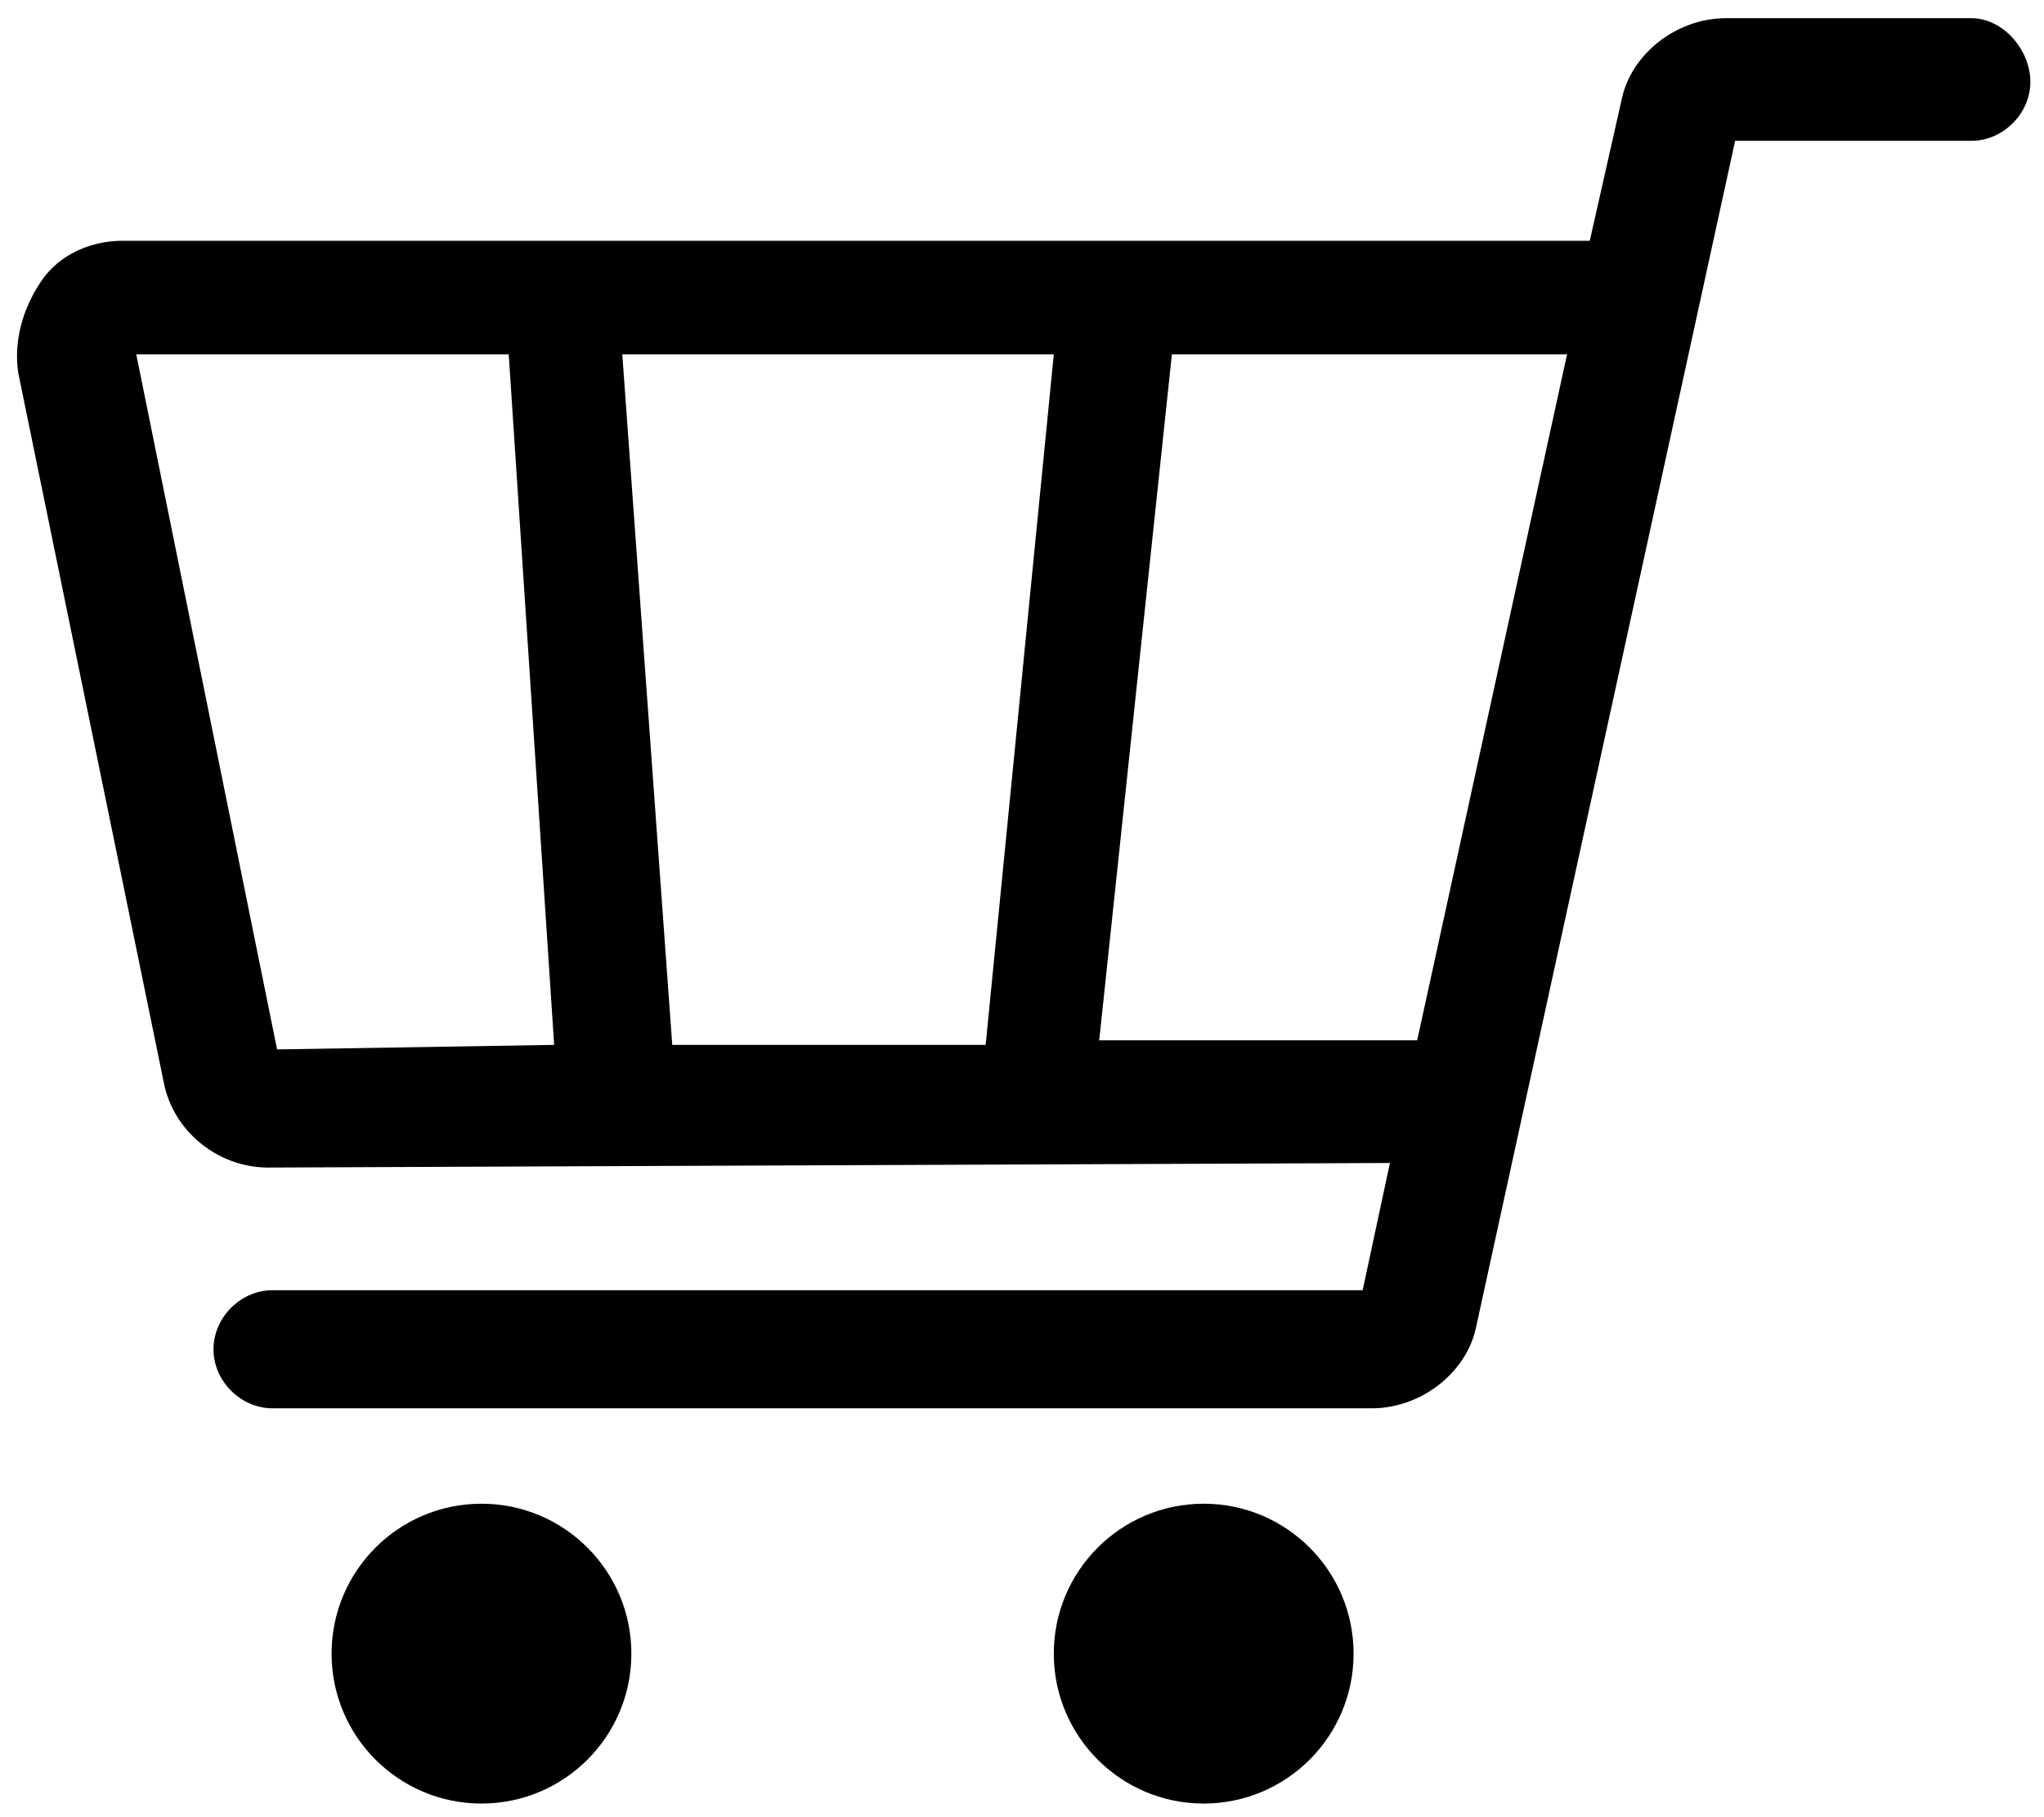 <svg version="1.1" id="einkaufswagen" xmlns="http://www.w3.org/2000/svg" xmlns:xlink="http://www.w3.org/1999/xlink" x="0px"
	 y="0px" width="45px" height="40px" viewBox="0 0 45 40"  xml:space="preserve">
<g>
	<path d="M43.4,0.4H38c-1.1,0-2.1,0.8-2.3,1.8l-0.7,3.1H2.7C2,5.3,1.3,5.6,0.9,6.2c-0.4,0.6-0.6,1.3-0.5,2l3.2,15.6
		c0.2,1.1,1.2,1.9,2.3,1.9l24.7-0.1L30,28.4H6c-0.7,0-1.3,0.6-1.3,1.3s0.6,1.3,1.3,1.3h24.2c1.1,0,2.1-0.8,2.3-1.8l5.7-26.1h5.2
		c0.7,0,1.3-0.6,1.3-1.3S44.1,0.4,43.4,0.4z M6.1,23.1L3,7.8h8.2L12.2,23L6.1,23.1z M21.7,23l-6.9,0L13.7,7.8h9.5L21.7,23z
		 M31.2,22.9l-7,0l1.6-15.1h8.7L31.2,22.9z"/>
	<circle cx="26.5" cy="36.4" r="3.3"/>
	<circle cx="10.6" cy="36.4" r="3.3"/>
</g>
</svg>
